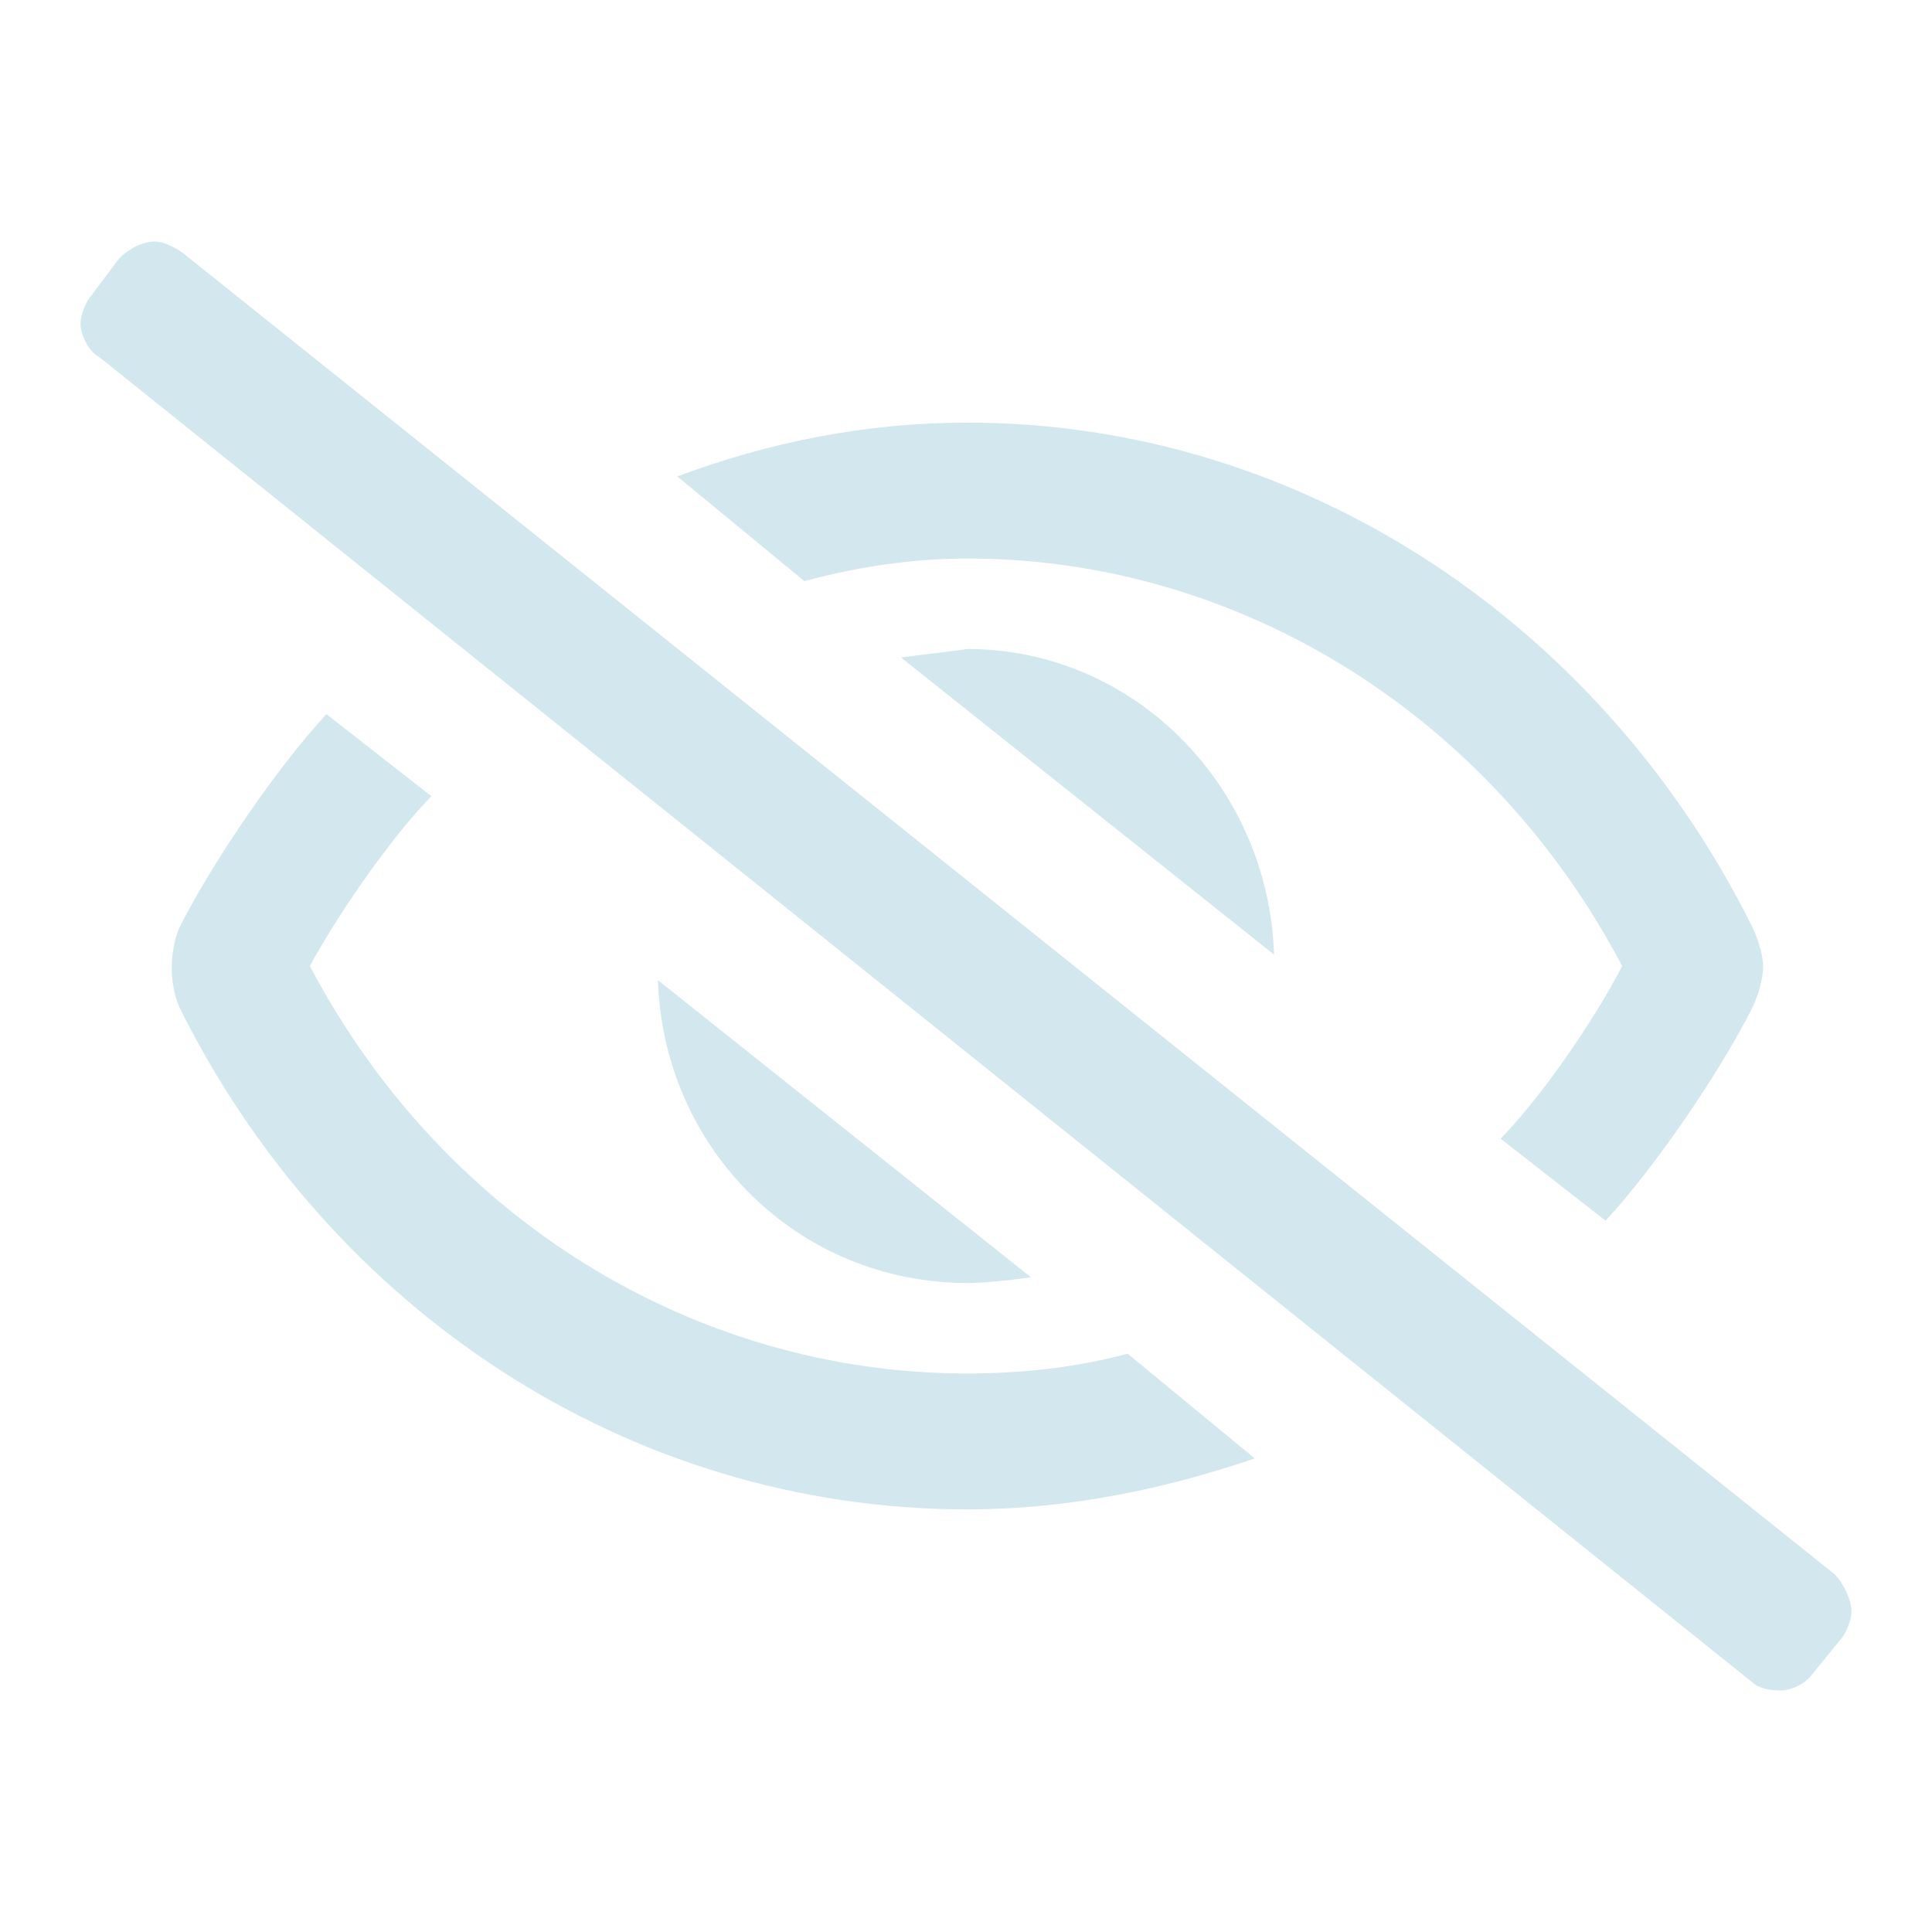 <svg width="24" height="24" viewBox="0 0 24 24" fill="none" xmlns="http://www.w3.org/2000/svg">
<path d="M22.794 19.559L2.27 3.141C2.167 3.07 2.03 3 1.927 3C1.755 3 1.583 3.105 1.48 3.211L1.137 3.668C1.069 3.738 1 3.914 1 4.02C1 4.16 1.103 4.371 1.24 4.441L21.764 20.895C21.833 20.965 21.97 21 22.108 21C22.245 21 22.416 20.93 22.52 20.789L22.863 20.367C22.931 20.297 23 20.121 23 20.016C23 19.875 22.897 19.664 22.794 19.559ZM11.193 8.168L15.827 11.859C15.758 9.75 14.076 8.062 12.017 8.062C11.777 8.098 11.434 8.133 11.193 8.168ZM12.807 15.867L8.173 12.176C8.242 14.285 9.924 15.938 12.017 15.938C12.223 15.938 12.566 15.902 12.807 15.867ZM12.017 6.938C15.381 6.938 18.504 8.871 20.151 12C19.808 12.668 19.156 13.617 18.641 14.145L19.945 15.164C20.563 14.496 21.353 13.336 21.764 12.527C21.833 12.387 21.902 12.176 21.902 12C21.902 11.859 21.833 11.648 21.764 11.508C19.911 7.781 16.204 5.25 12.017 5.25C10.747 5.25 9.546 5.496 8.413 5.918L9.992 7.219C10.644 7.043 11.331 6.938 12.017 6.938ZM12.017 17.062C8.619 17.062 5.496 15.129 3.849 12C4.192 11.367 4.844 10.418 5.359 9.891L4.055 8.871C3.437 9.539 2.647 10.699 2.236 11.508C2.167 11.648 2.133 11.859 2.133 12.035C2.133 12.176 2.167 12.387 2.236 12.527C4.089 16.254 7.796 18.75 12.017 18.75C13.253 18.75 14.454 18.504 15.587 18.117L14.008 16.816C13.356 16.992 12.669 17.062 12.017 17.062Z" fill="#D3E7EF"/>
</svg>
